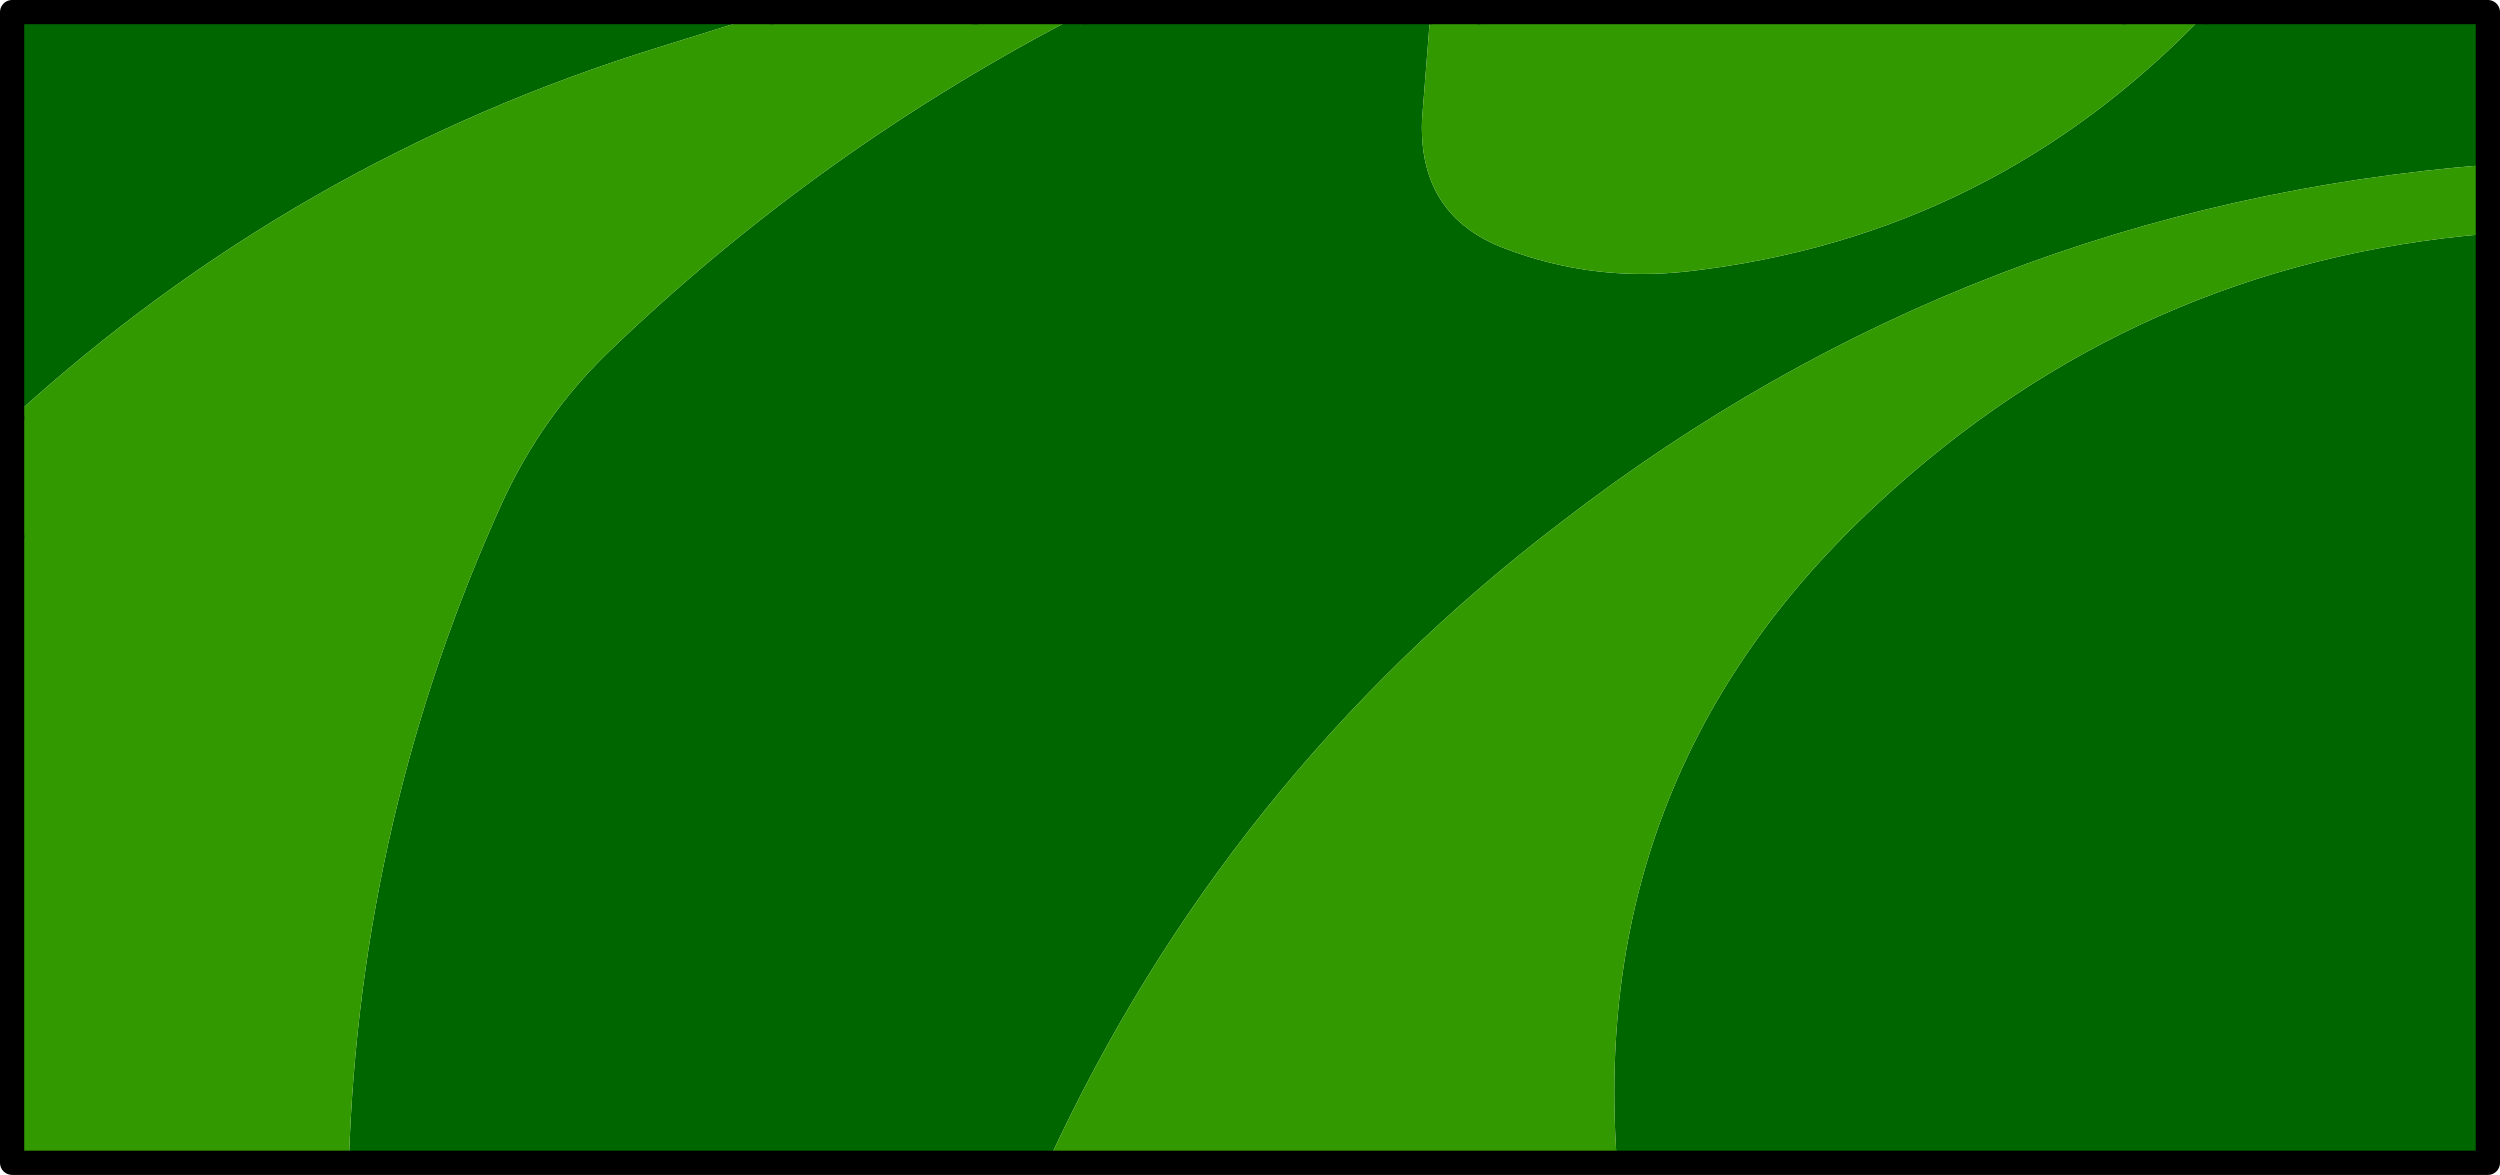 <?xml version="1.0" encoding="UTF-8" standalone="no"?>
<svg xmlns:xlink="http://www.w3.org/1999/xlink" height="48.5px" width="103.2px" xmlns="http://www.w3.org/2000/svg">
  <g transform="matrix(1.0, 0.0, 0.0, 1.0, 51.6, 26.0)">
    <path d="M7.45 -25.5 L7.1 -21.05 Q6.95 -17.1 10.5 -15.75 14.15 -14.35 18.1 -14.8 30.7 -16.25 39.5 -25.5 L51.1 -25.5 51.1 -19.2 Q29.75 -17.5 12.85 -4.45 -1.05 6.15 -8.35 22.0 L-37.2 22.0 Q-36.75 7.6 -30.8 -5.4 -29.2 -8.8 -26.6 -11.35 -17.8 -19.85 -6.8 -25.5 L7.45 -25.5 M51.1 -16.35 L51.1 22.0 15.15 22.0 Q13.95 5.85 25.9 -5.2 36.6 -15.15 51.1 -16.35 M-51.1 -8.75 L-51.1 -25.5 -19.75 -25.5 -24.4 -24.05 Q-39.45 -19.4 -51.1 -8.75" fill="#006600" fill-rule="evenodd" stroke="none"/>
    <path d="M39.5 -25.5 Q30.7 -16.25 18.1 -14.8 14.15 -14.35 10.5 -15.75 6.95 -17.1 7.1 -21.05 L7.45 -25.5 9.45 -25.5 36.1 -25.5 39.5 -25.5 M-6.8 -25.5 Q-17.8 -19.85 -26.6 -11.35 -29.2 -8.8 -30.8 -5.4 -36.75 7.6 -37.2 22.0 L-51.1 22.0 -51.1 -3.85 -51.1 -8.75 Q-39.45 -19.4 -24.4 -24.05 L-19.75 -25.5 -11.4 -25.5 -11.3 -25.5 -6.8 -25.5 M-8.35 22.0 Q-1.05 6.15 12.85 -4.45 29.75 -17.5 51.1 -19.2 L51.1 -16.35 Q36.6 -15.15 25.9 -5.2 13.95 5.85 15.15 22.0 L-8.35 22.0" fill="#339900" fill-rule="evenodd" stroke="none"/>
    <path d="M36.1 -25.5 L9.45 -25.5 M7.45 -25.5 L-6.8 -25.5 M-37.2 22.0 L-8.35 22.0 15.15 22.0 51.1 22.0 51.1 -16.35 51.1 -19.2 51.1 -25.5 39.5 -25.5 M-51.1 -8.75 L-51.1 -25.5 -19.75 -25.5 M-11.4 -25.5 L-11.3 -25.5 M-37.2 22.0 L-51.1 22.0 -51.1 -3.85" fill="none" stroke="#000000" stroke-linecap="round" stroke-linejoin="round" stroke-width="1.0"/>
    <path d="M39.5 -25.5 L36.1 -25.5 M9.45 -25.5 L7.45 -25.5 M-19.75 -25.5 L-11.4 -25.5 M-11.3 -25.5 L-6.8 -25.5 M-51.1 -3.85 L-51.1 -8.75" fill="none" stroke="#000000" stroke-linecap="round" stroke-linejoin="round" stroke-width="1.0"/>
  </g>
</svg>
